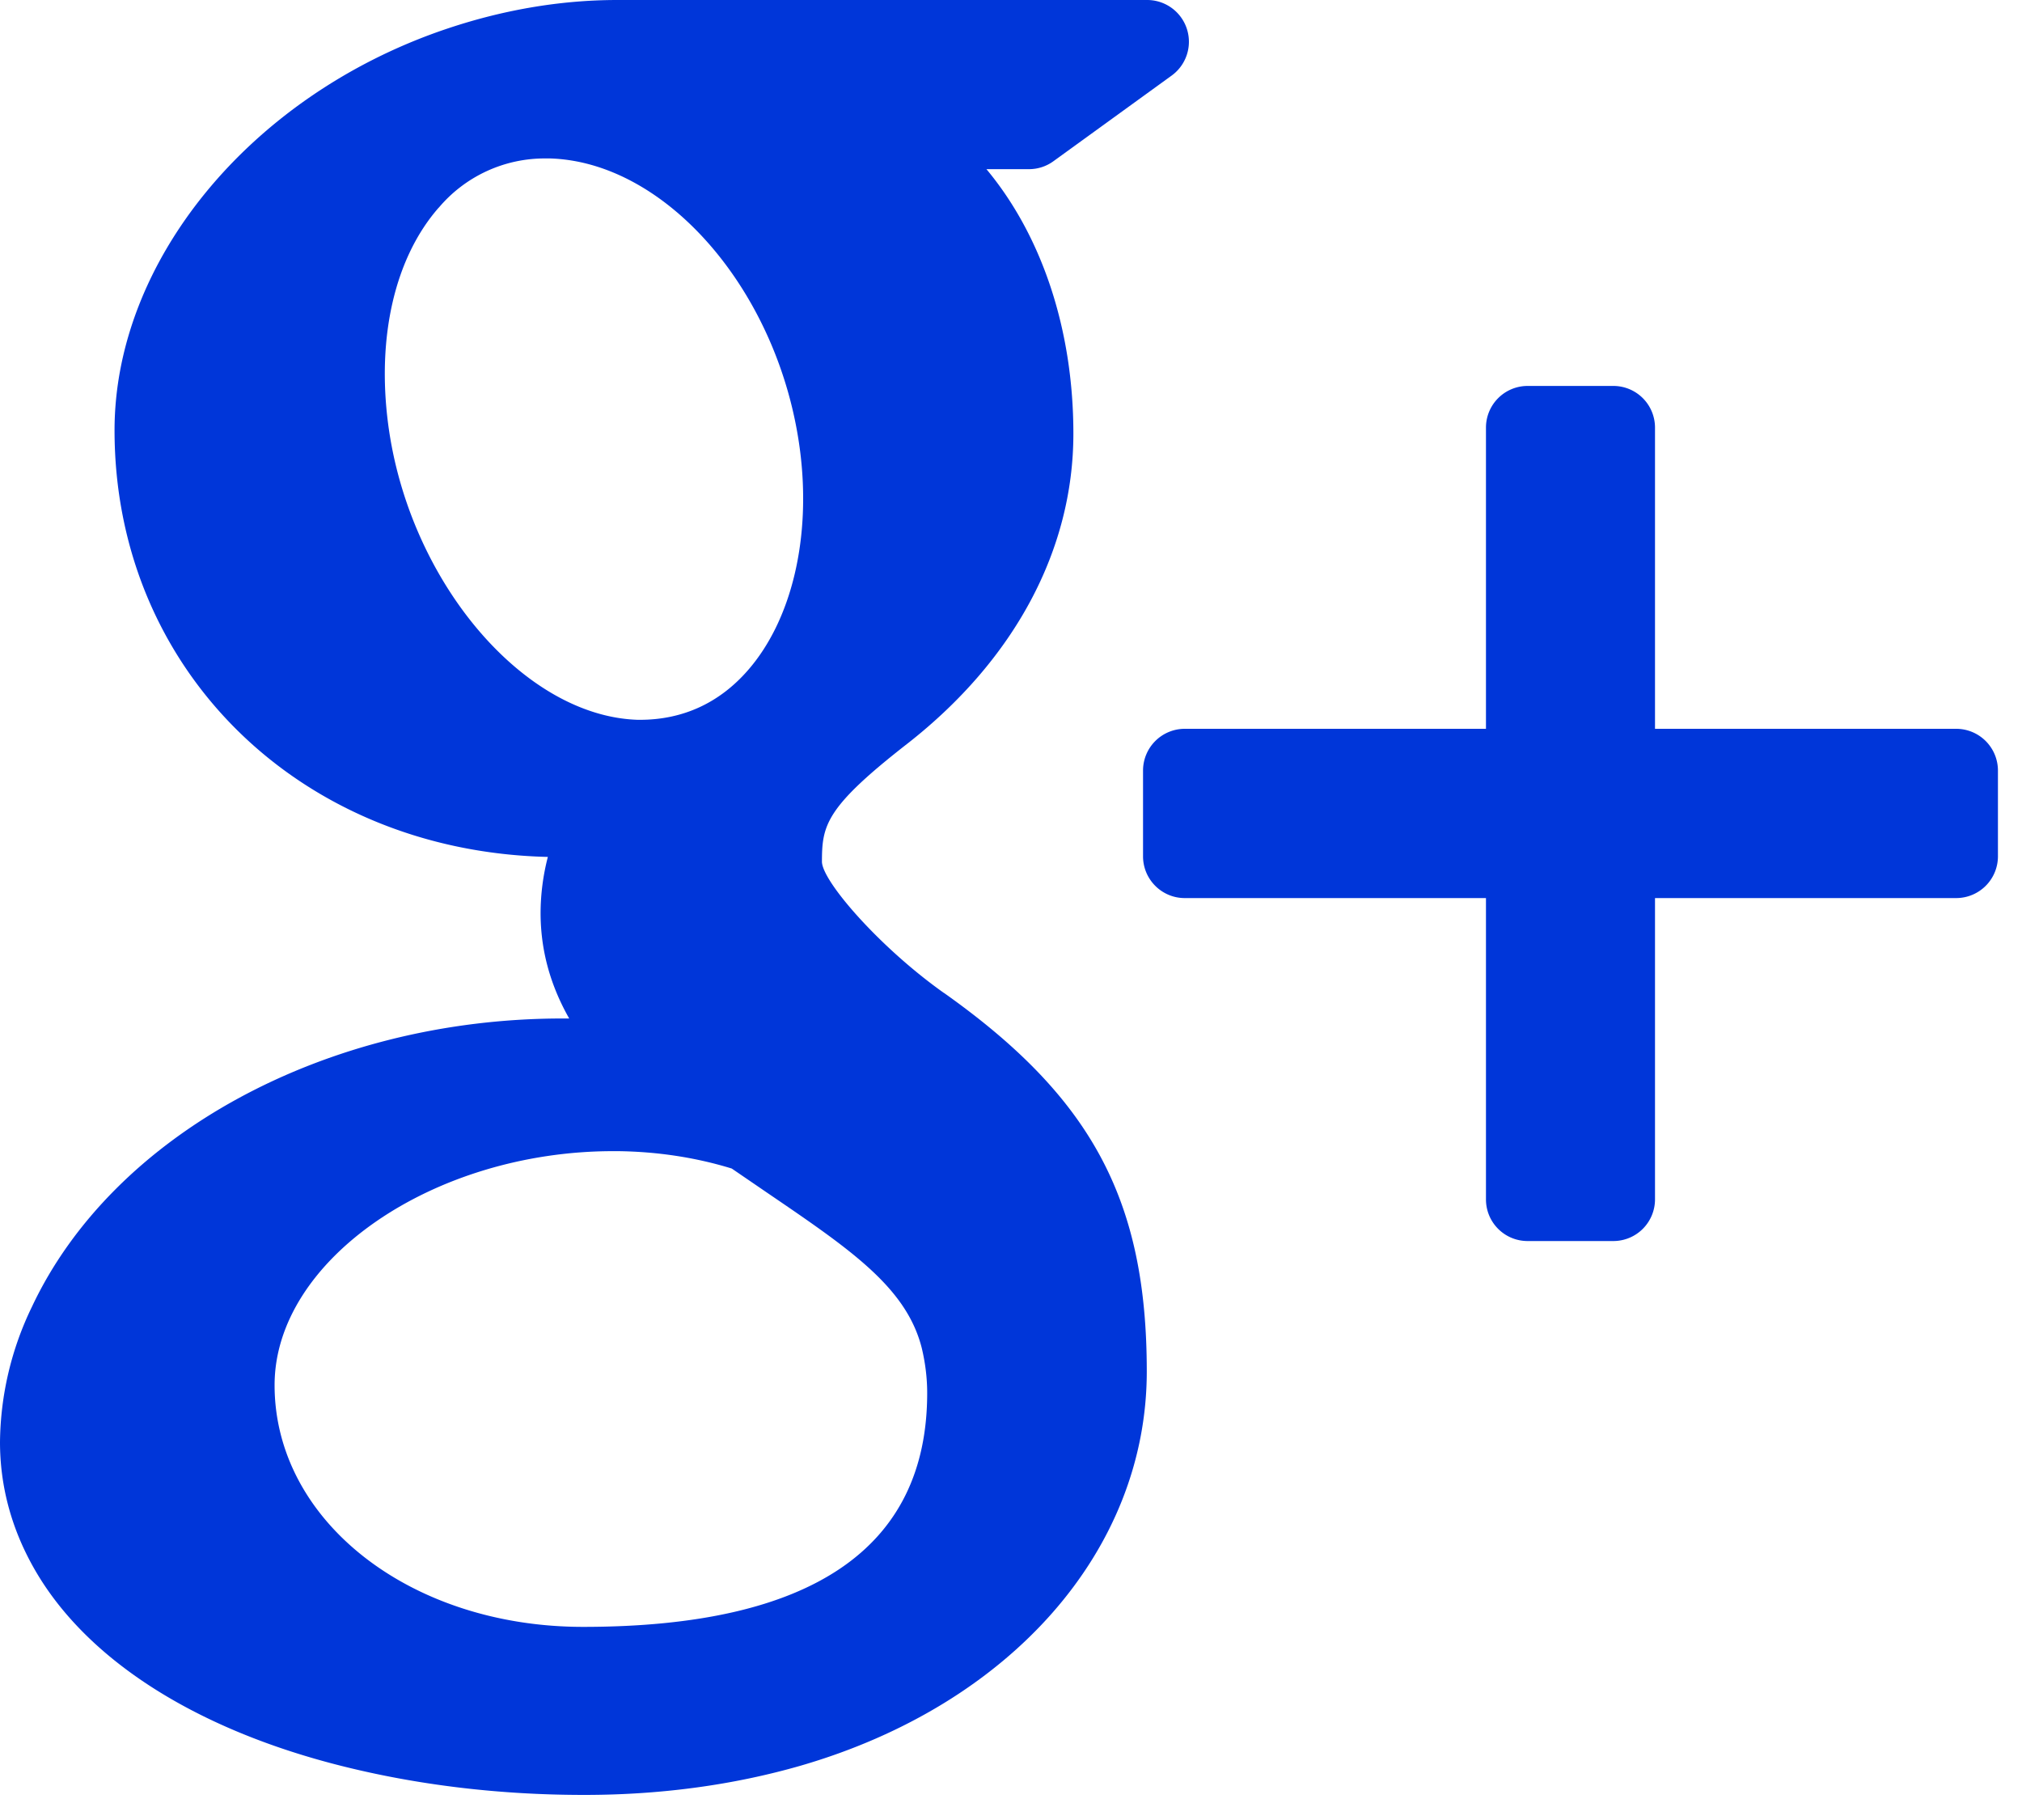 <svg xmlns="http://www.w3.org/2000/svg" width="20" height="18" viewBox="0 0 20 18"><g><g><g><path fill="#0036d9" d="M19.35 7.208h-2.98V4.229a.412.412 0 0 0-.411-.412h-.849a.412.412 0 0 0-.412.412v2.979h-2.98a.413.413 0 0 0-.412.413v.848c0 .228.185.413.412.413h2.98v2.98c0 .228.184.412.412.412h.849a.412.412 0 0 0 .411-.412v-2.98h2.98a.413.413 0 0 0 .412-.413v-.848a.413.413 0 0 0-.412-.413z"/></g><g><path fill="#0036d9" d="M4.34 2.054a1.37 1.37 0 0 1 1.054-.487h.046c1.159.035 2.268 1.326 2.472 2.879.114.87-.08 1.687-.516 2.185-.28.32-.64.488-1.067.488h-.02c-1.134-.035-2.267-1.376-2.47-2.927-.113-.867.069-1.646.5-2.138zM2.716 13.699c0-1.233 1.565-2.314 3.35-2.314h.048c.388.005.767.062 1.124.172l.354.242c.827.563 1.373.935 1.525 1.532.036.15.054.3.054.446 0 1.535-1.145 2.313-3.403 2.313-1.712 0-3.052-1.05-3.052-2.391zm6.62-3.879C8.71 9.377 8.14 8.726 8.13 8.526c0-.364.033-.539.85-1.175 1.055-.827 1.637-1.913 1.637-3.062 0-1.041-.318-1.966-.86-2.616h.42a.41.41 0 0 0 .242-.078l1.172-.849a.413.413 0 0 0-.24-.746H6.107C5.534 0 4.952.101 4.38.298 2.47.957 1.133 2.585 1.133 4.256c0 2.368 1.835 4.162 4.286 4.219a2.23 2.23 0 0 0-.072.553c0 .365.093.71.283 1.045h-.067c-2.338 0-4.447 1.147-5.248 2.853A3.13 3.13 0 0 0 0 14.262c0 .43.11.845.328 1.234.503.9 1.584 1.6 3.045 1.968.754.19 1.564.288 2.406.288.756 0 1.477-.098 2.143-.29 2.078-.604 3.421-2.133 3.421-3.899 0-1.694-.545-2.708-2.006-3.743z"/></g></g></g></svg>